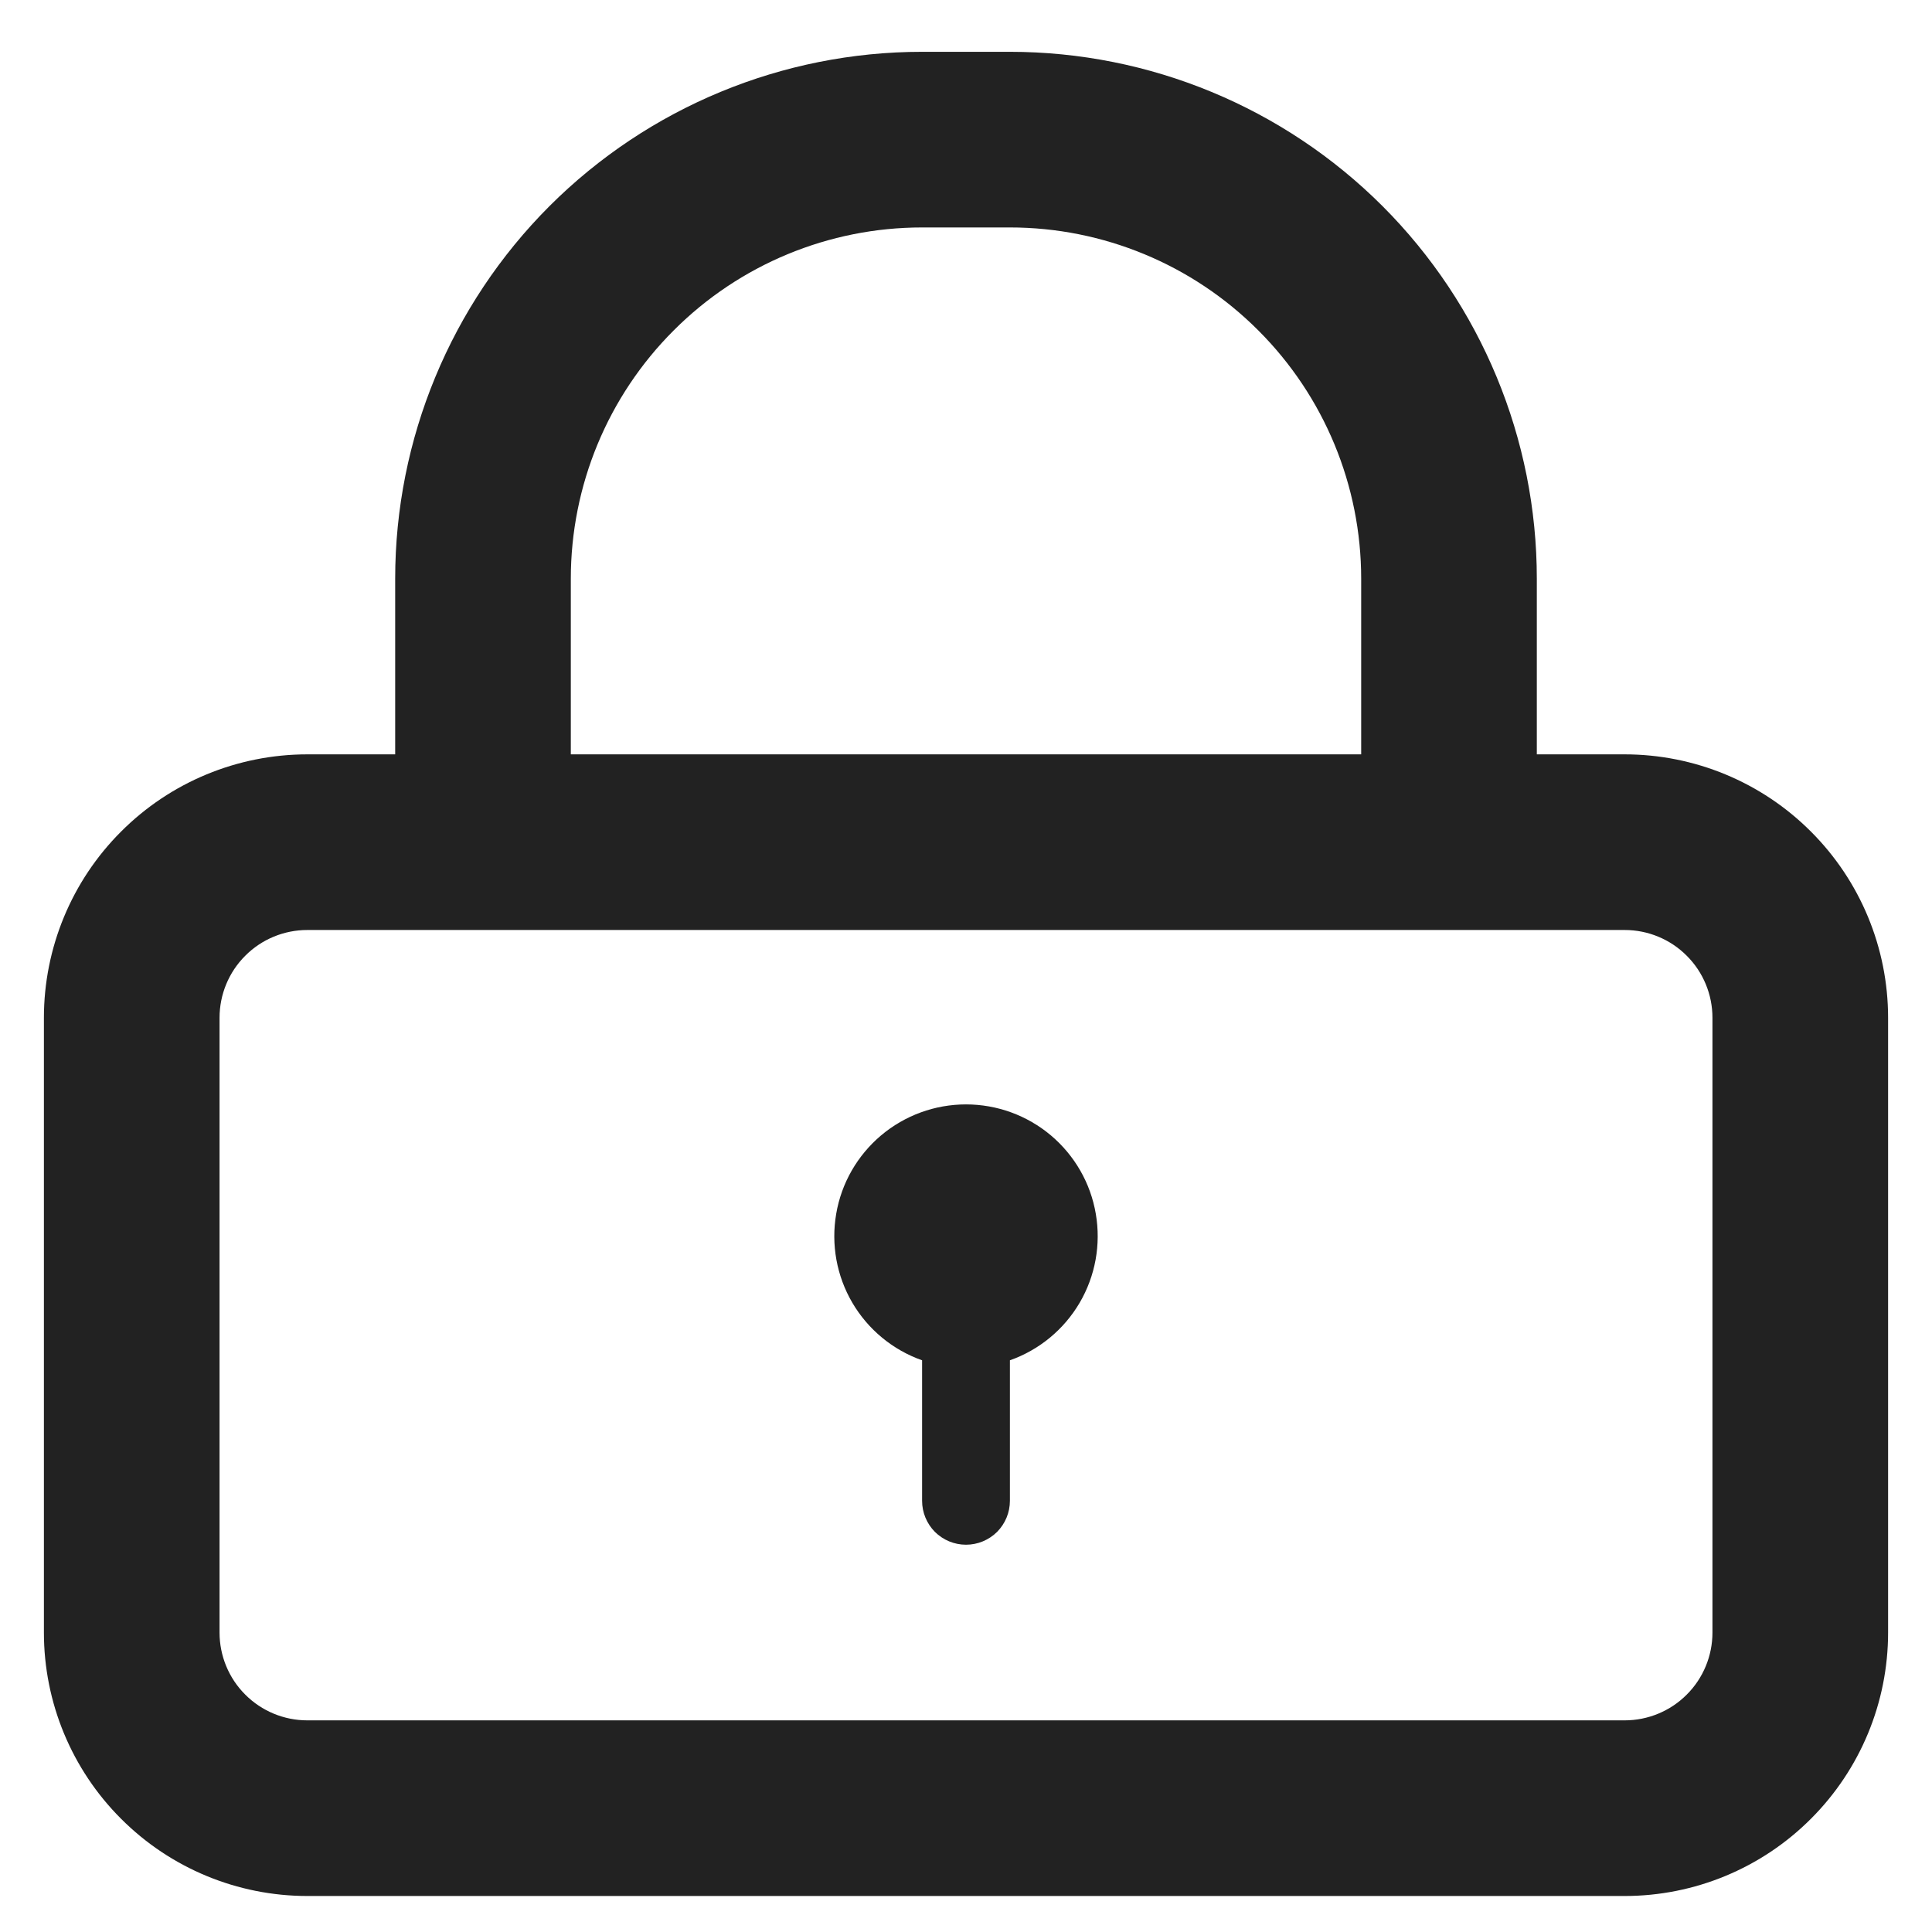 <svg width="22" height="22" viewBox="0 0 22 22" fill="none" xmlns="http://www.w3.org/2000/svg">
<path fill-rule="evenodd" clip-rule="evenodd" d="M18.5 21.59H3.5C2.704 21.59 1.941 21.274 1.379 20.711C0.816 20.149 0.5 19.386 0.5 18.59V11.59C0.5 10.794 0.816 10.031 1.379 9.469C1.941 8.906 2.704 8.59 3.5 8.59H4.5V6.59C4.5 4.999 5.132 3.473 6.257 2.347C7.383 1.222 8.909 0.59 10.5 0.59H11.5C13.091 0.59 14.617 1.222 15.743 2.347C16.868 3.473 17.5 4.999 17.5 6.59V8.59H18.5C19.296 8.59 20.059 8.906 20.621 9.469C21.184 10.031 21.5 10.794 21.5 11.59V18.59C21.5 19.386 21.184 20.149 20.621 20.711C20.059 21.274 19.296 21.59 18.5 21.59ZM15.5 6.59C15.5 5.529 15.079 4.512 14.328 3.762C13.578 3.011 12.561 2.59 11.5 2.59H10.5C9.439 2.59 8.422 3.011 7.672 3.762C6.921 4.512 6.5 5.529 6.5 6.59V8.59H15.5V6.59ZM19.5 11.59C19.5 11.325 19.395 11.07 19.207 10.883C19.02 10.695 18.765 10.59 18.5 10.59H3.5C3.235 10.59 2.98 10.695 2.793 10.883C2.605 11.07 2.5 11.325 2.5 11.59V18.59C2.5 18.855 2.605 19.11 2.793 19.297C2.98 19.485 3.235 19.59 3.5 19.59H18.5C18.765 19.59 19.02 19.485 19.207 19.297C19.395 19.11 19.5 18.855 19.5 18.59V11.59ZM11.5 15.49V17.09C11.5 17.223 11.447 17.35 11.354 17.444C11.26 17.537 11.133 17.59 11 17.59C10.867 17.59 10.74 17.537 10.646 17.444C10.553 17.35 10.5 17.223 10.5 17.09V15.49C10.166 15.372 9.885 15.14 9.706 14.835C9.527 14.53 9.462 14.171 9.522 13.822C9.581 13.473 9.763 13.157 10.033 12.929C10.304 12.701 10.646 12.576 11 12.576C11.354 12.576 11.696 12.701 11.967 12.929C12.237 13.157 12.419 13.473 12.478 13.822C12.538 14.171 12.473 14.53 12.294 14.835C12.115 15.14 11.834 15.372 11.5 15.49Z" fill="#222222"/>
</svg>
